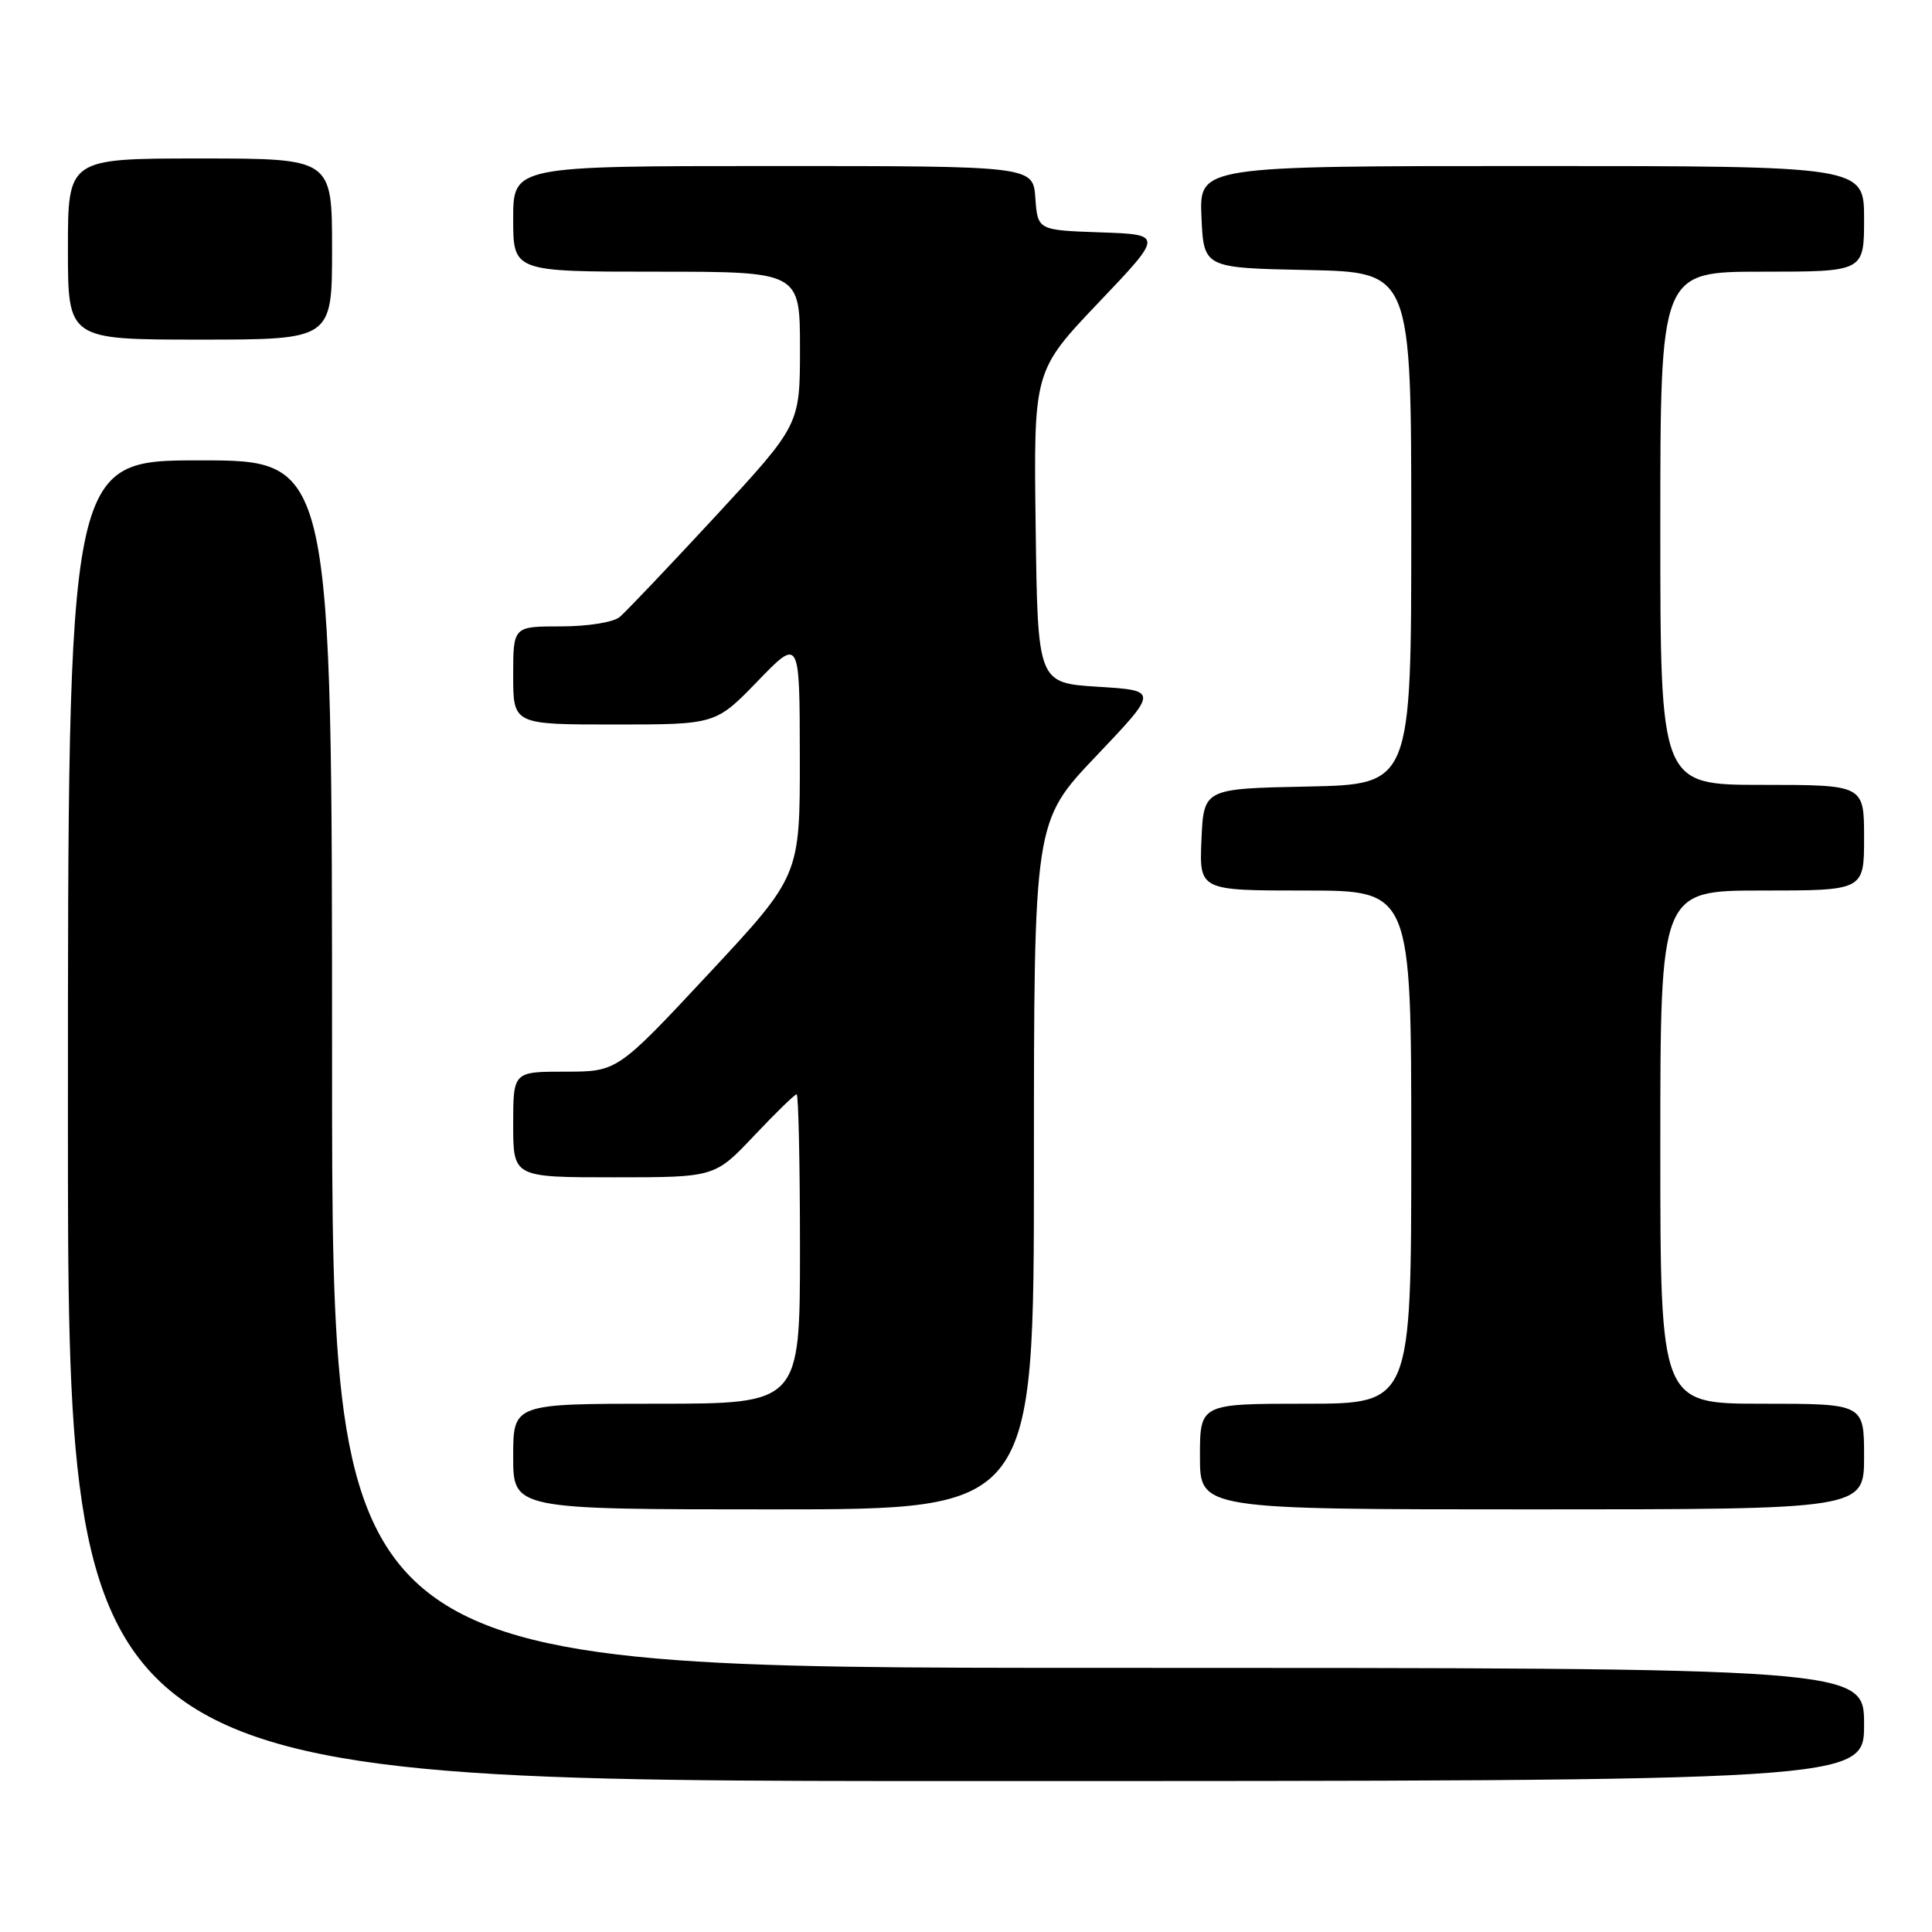 <?xml version="1.0" encoding="UTF-8" standalone="no"?>
<!DOCTYPE svg PUBLIC "-//W3C//DTD SVG 1.1//EN" "http://www.w3.org/Graphics/SVG/1.1/DTD/svg11.dtd" >
<svg xmlns="http://www.w3.org/2000/svg" xmlns:xlink="http://www.w3.org/1999/xlink" version="1.1" viewBox="0 0 256 256">
 <g >
 <path fill="currentColor"
d=" M 247.00 228.50 C 247.00 221.00 247.00 221.00 145.50 221.00 C 44.00 221.00 44.00 221.00 44.00 141.00 C 44.00 61.00 44.00 61.00 26.50 61.00 C 9.00 61.00 9.00 61.00 9.00 148.50 C 9.00 236.00 9.00 236.00 128.00 236.00 C 247.00 236.00 247.00 236.00 247.00 228.50 Z  M 137.00 154.43 C 137.00 108.85 137.00 108.85 145.25 100.18 C 153.50 91.50 153.50 91.50 145.50 91.00 C 137.50 90.50 137.50 90.50 137.23 69.82 C 136.96 49.15 136.96 49.15 145.55 40.11 C 154.15 31.08 154.15 31.08 145.82 30.79 C 137.50 30.50 137.50 30.50 137.19 26.25 C 136.89 22.00 136.89 22.00 102.44 22.00 C 68.00 22.00 68.00 22.00 68.00 29.00 C 68.00 36.00 68.00 36.00 87.00 36.00 C 106.00 36.00 106.00 36.00 106.00 46.15 C 106.00 56.29 106.00 56.29 94.81 68.40 C 88.65 75.05 82.94 81.06 82.12 81.75 C 81.27 82.46 77.89 83.00 74.31 83.00 C 68.00 83.00 68.00 83.00 68.00 89.50 C 68.00 96.00 68.00 96.00 81.42 96.00 C 94.83 96.00 94.83 96.00 100.40 90.25 C 105.96 84.50 105.96 84.50 105.98 100.28 C 106.00 116.05 106.00 116.05 93.90 129.03 C 81.80 142.00 81.80 142.00 74.90 142.00 C 68.00 142.00 68.00 142.00 68.00 149.00 C 68.00 156.00 68.00 156.00 81.35 156.00 C 94.71 156.00 94.71 156.00 99.91 150.50 C 102.77 147.47 105.31 145.00 105.56 145.00 C 105.80 145.00 106.00 154.22 106.00 165.50 C 106.00 186.00 106.00 186.00 87.00 186.00 C 68.00 186.00 68.00 186.00 68.00 193.00 C 68.00 200.00 68.00 200.00 102.50 200.00 C 137.00 200.00 137.00 200.00 137.00 154.43 Z  M 247.00 193.00 C 247.00 186.00 247.00 186.00 233.50 186.00 C 220.00 186.00 220.00 186.00 220.00 152.00 C 220.00 118.00 220.00 118.00 233.50 118.00 C 247.00 118.00 247.00 118.00 247.00 111.00 C 247.00 104.00 247.00 104.00 233.50 104.00 C 220.00 104.00 220.00 104.00 220.00 70.00 C 220.00 36.00 220.00 36.00 233.50 36.00 C 247.00 36.00 247.00 36.00 247.00 29.00 C 247.00 22.00 247.00 22.00 202.95 22.00 C 158.91 22.00 158.91 22.00 159.20 28.75 C 159.50 35.50 159.50 35.50 173.25 35.78 C 187.00 36.06 187.00 36.06 187.00 70.00 C 187.00 103.94 187.00 103.94 173.25 104.22 C 159.50 104.50 159.50 104.50 159.20 111.25 C 158.91 118.00 158.91 118.00 172.95 118.00 C 187.00 118.00 187.00 118.00 187.00 152.00 C 187.00 186.00 187.00 186.00 173.00 186.00 C 159.00 186.00 159.00 186.00 159.00 193.00 C 159.00 200.00 159.00 200.00 203.00 200.00 C 247.00 200.00 247.00 200.00 247.00 193.00 Z  M 44.00 33.00 C 44.00 21.00 44.00 21.00 26.50 21.00 C 9.00 21.00 9.00 21.00 9.00 33.00 C 9.00 45.00 9.00 45.00 26.50 45.00 C 44.00 45.00 44.00 45.00 44.00 33.00 Z "/>
</g>
</svg>